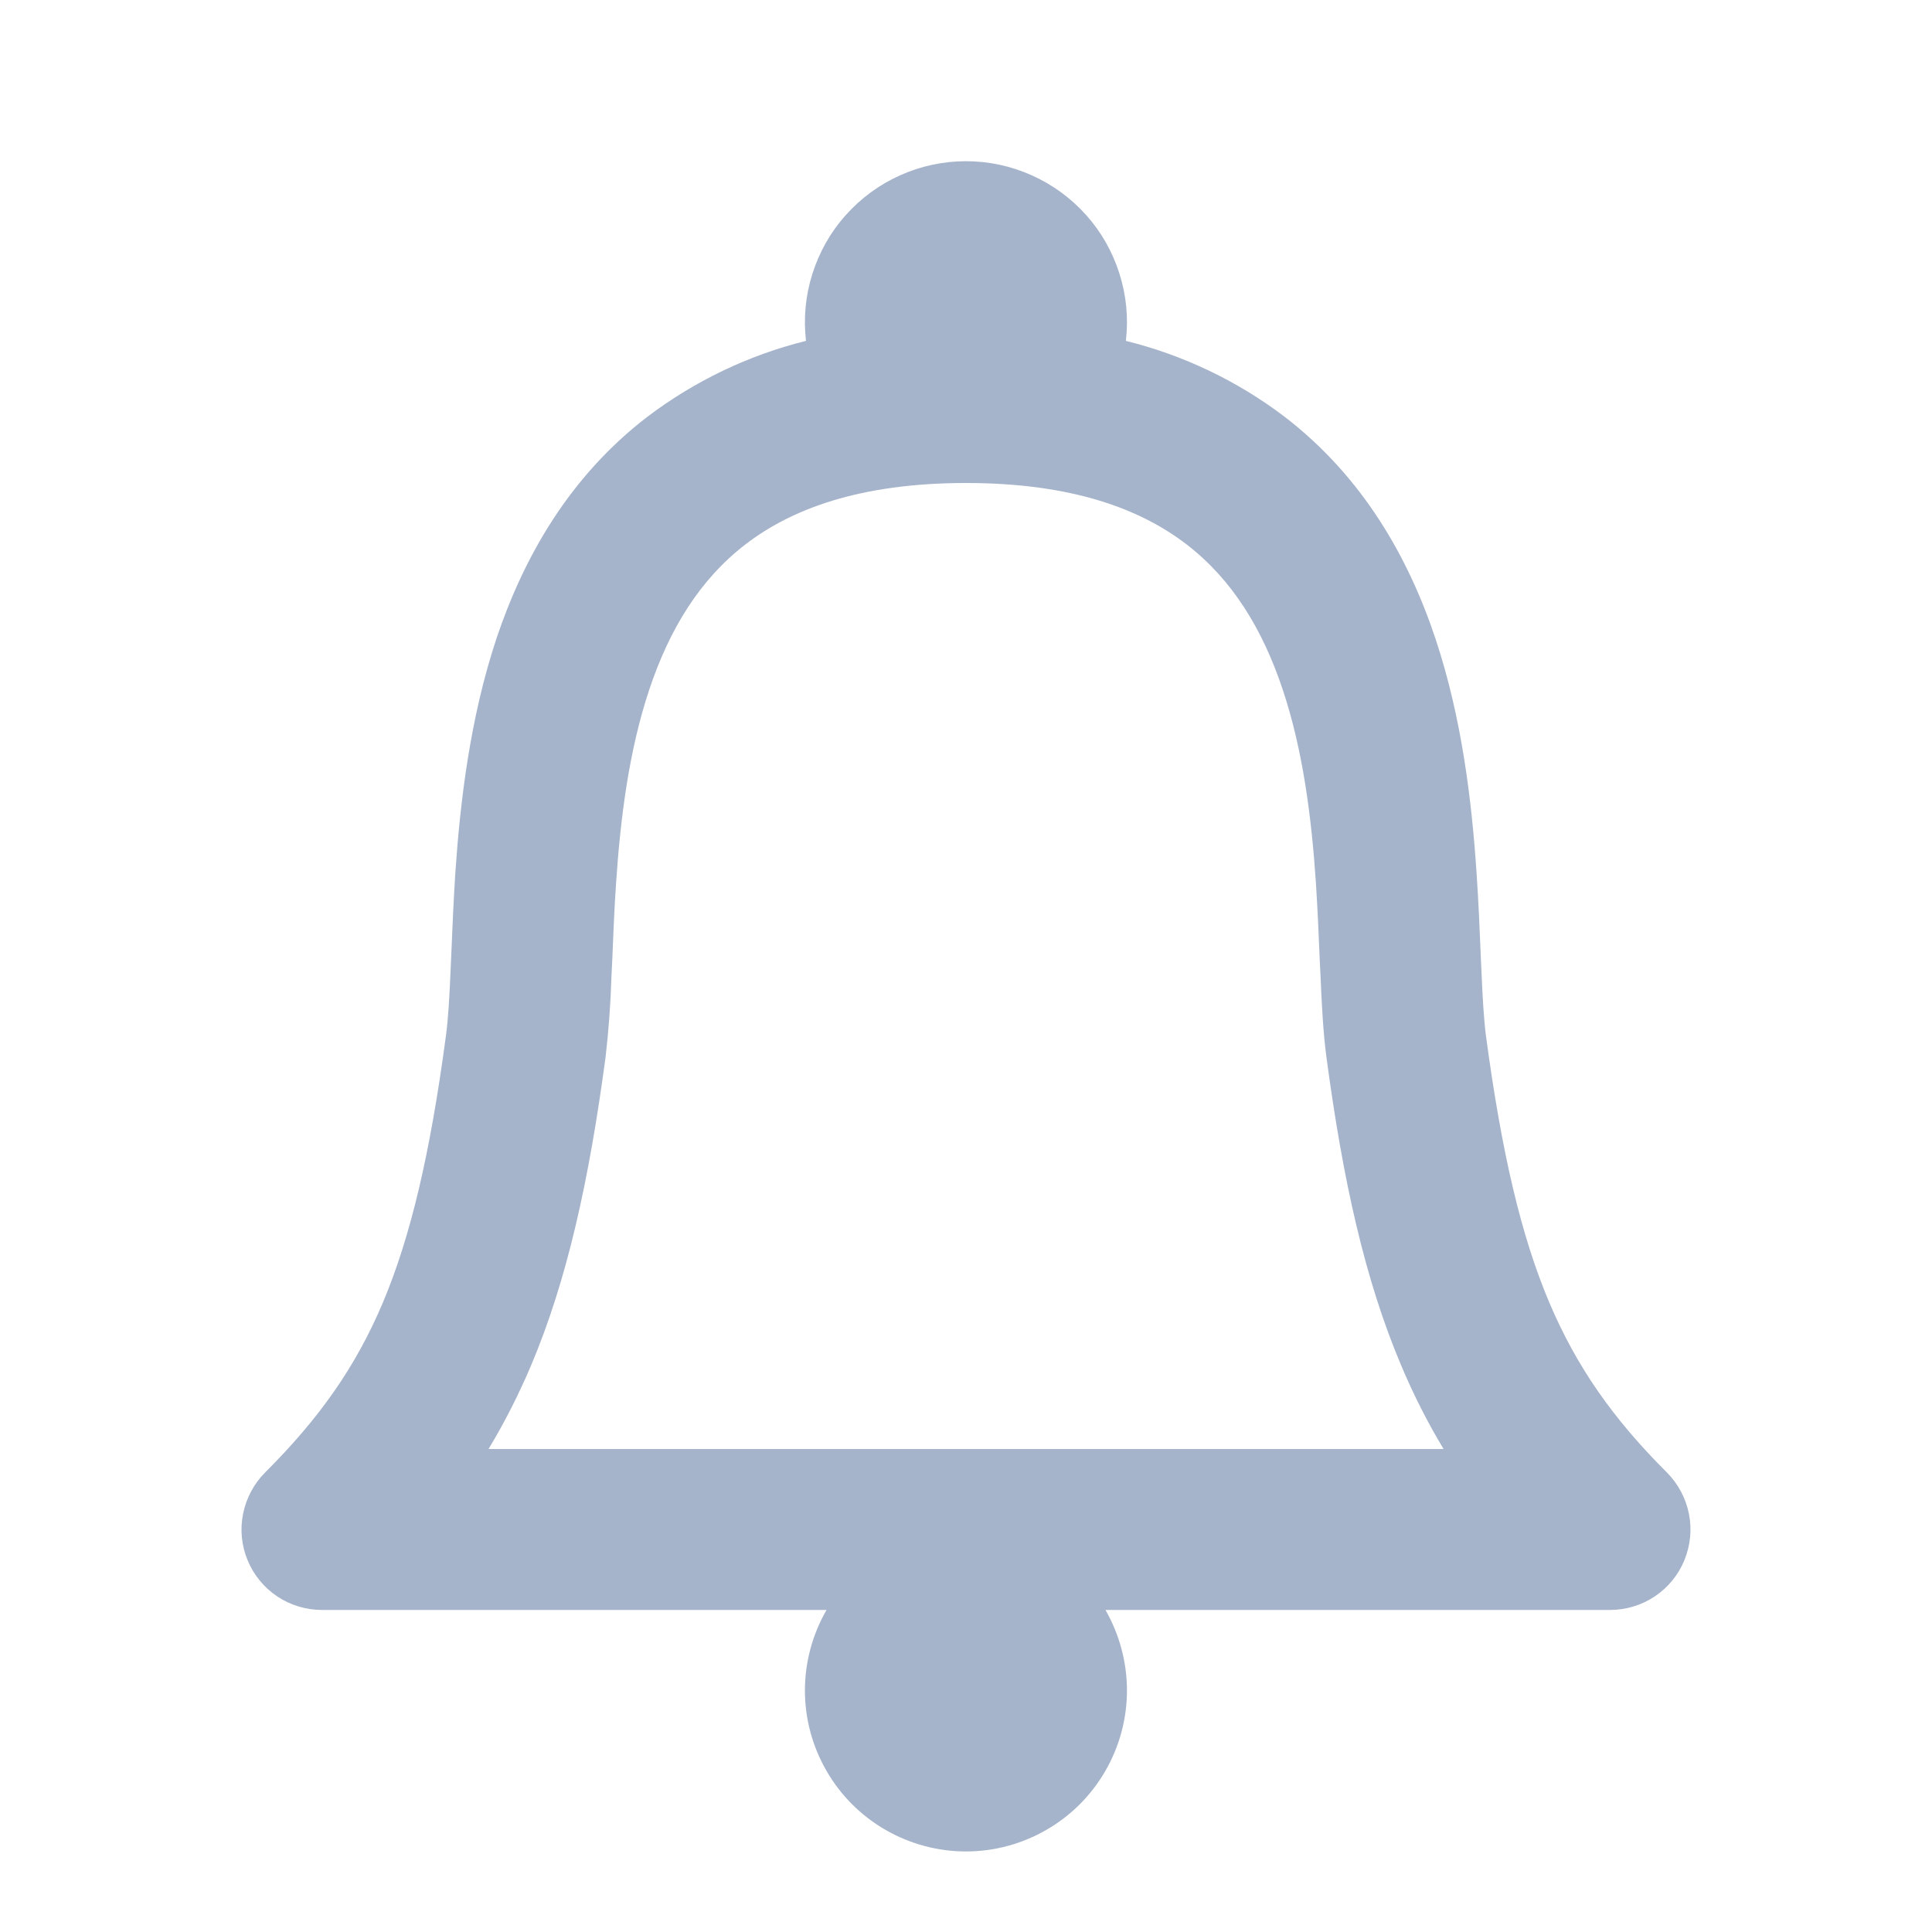 <svg width="16" height="16" viewBox="0 0 16 16" fill="none" xmlns="http://www.w3.org/2000/svg">
<path fill-rule="evenodd" clip-rule="evenodd" d="M5.362 3.451C5.753 3.155 6.199 2.941 6.675 2.823C6.653 2.636 6.671 2.446 6.728 2.267C6.785 2.088 6.878 1.922 7.004 1.782C7.129 1.641 7.282 1.529 7.454 1.452C7.625 1.375 7.811 1.335 8 1.335C8.188 1.335 8.374 1.375 8.545 1.452C8.717 1.529 8.87 1.641 8.996 1.782C9.121 1.922 9.215 2.088 9.271 2.267C9.328 2.446 9.346 2.636 9.324 2.823C9.8 2.941 10.247 3.154 10.638 3.451C11.289 3.951 11.665 4.621 11.888 5.289C12.109 5.953 12.189 6.644 12.228 7.226C12.244 7.463 12.254 7.69 12.262 7.891L12.268 8.026C12.278 8.266 12.289 8.446 12.306 8.578C12.437 9.553 12.598 10.236 12.829 10.783C13.055 11.317 13.356 11.747 13.805 12.195C13.898 12.289 13.961 12.407 13.987 12.537C14.013 12.666 13.999 12.8 13.949 12.922C13.899 13.044 13.813 13.148 13.704 13.221C13.594 13.294 13.465 13.333 13.333 13.333H9.155C9.271 13.536 9.333 13.766 9.333 14C9.333 14.234 9.271 14.464 9.154 14.666C9.037 14.869 8.869 15.037 8.666 15.154C8.463 15.271 8.234 15.333 8 15.333C7.766 15.333 7.536 15.271 7.333 15.154C7.13 15.037 6.962 14.869 6.845 14.666C6.728 14.464 6.666 14.234 6.666 14C6.666 13.766 6.728 13.536 6.845 13.333H2.667C2.535 13.333 2.406 13.294 2.296 13.221C2.187 13.148 2.101 13.044 2.051 12.922C2 12.8 1.987 12.666 2.013 12.537C2.039 12.407 2.102 12.289 2.195 12.195C2.645 11.746 2.946 11.319 3.171 10.787C3.4 10.243 3.562 9.559 3.693 8.578C3.711 8.445 3.722 8.266 3.732 8.025L3.738 7.891C3.746 7.691 3.756 7.463 3.771 7.226C3.811 6.644 3.891 5.953 4.111 5.289C4.335 4.621 4.711 3.95 5.362 3.451ZM4.046 12C4.177 11.783 4.294 11.553 4.399 11.306C4.695 10.604 4.877 9.787 5.015 8.755C5.041 8.532 5.057 8.308 5.064 8.084L5.071 7.94C5.079 7.74 5.087 7.533 5.102 7.315C5.138 6.773 5.209 6.214 5.377 5.711C5.543 5.213 5.794 4.8 6.174 4.508C6.55 4.219 7.115 4 8 4C8.885 4 9.45 4.219 9.826 4.508C10.206 4.8 10.457 5.213 10.623 5.711C10.791 6.214 10.862 6.773 10.898 7.315C10.912 7.533 10.921 7.74 10.929 7.939L10.936 8.083C10.946 8.317 10.958 8.555 10.985 8.755C11.122 9.781 11.304 10.597 11.601 11.301C11.705 11.549 11.823 11.781 11.955 12H4.047H4.046Z" fill="#A5B4CB"/>
</svg>
